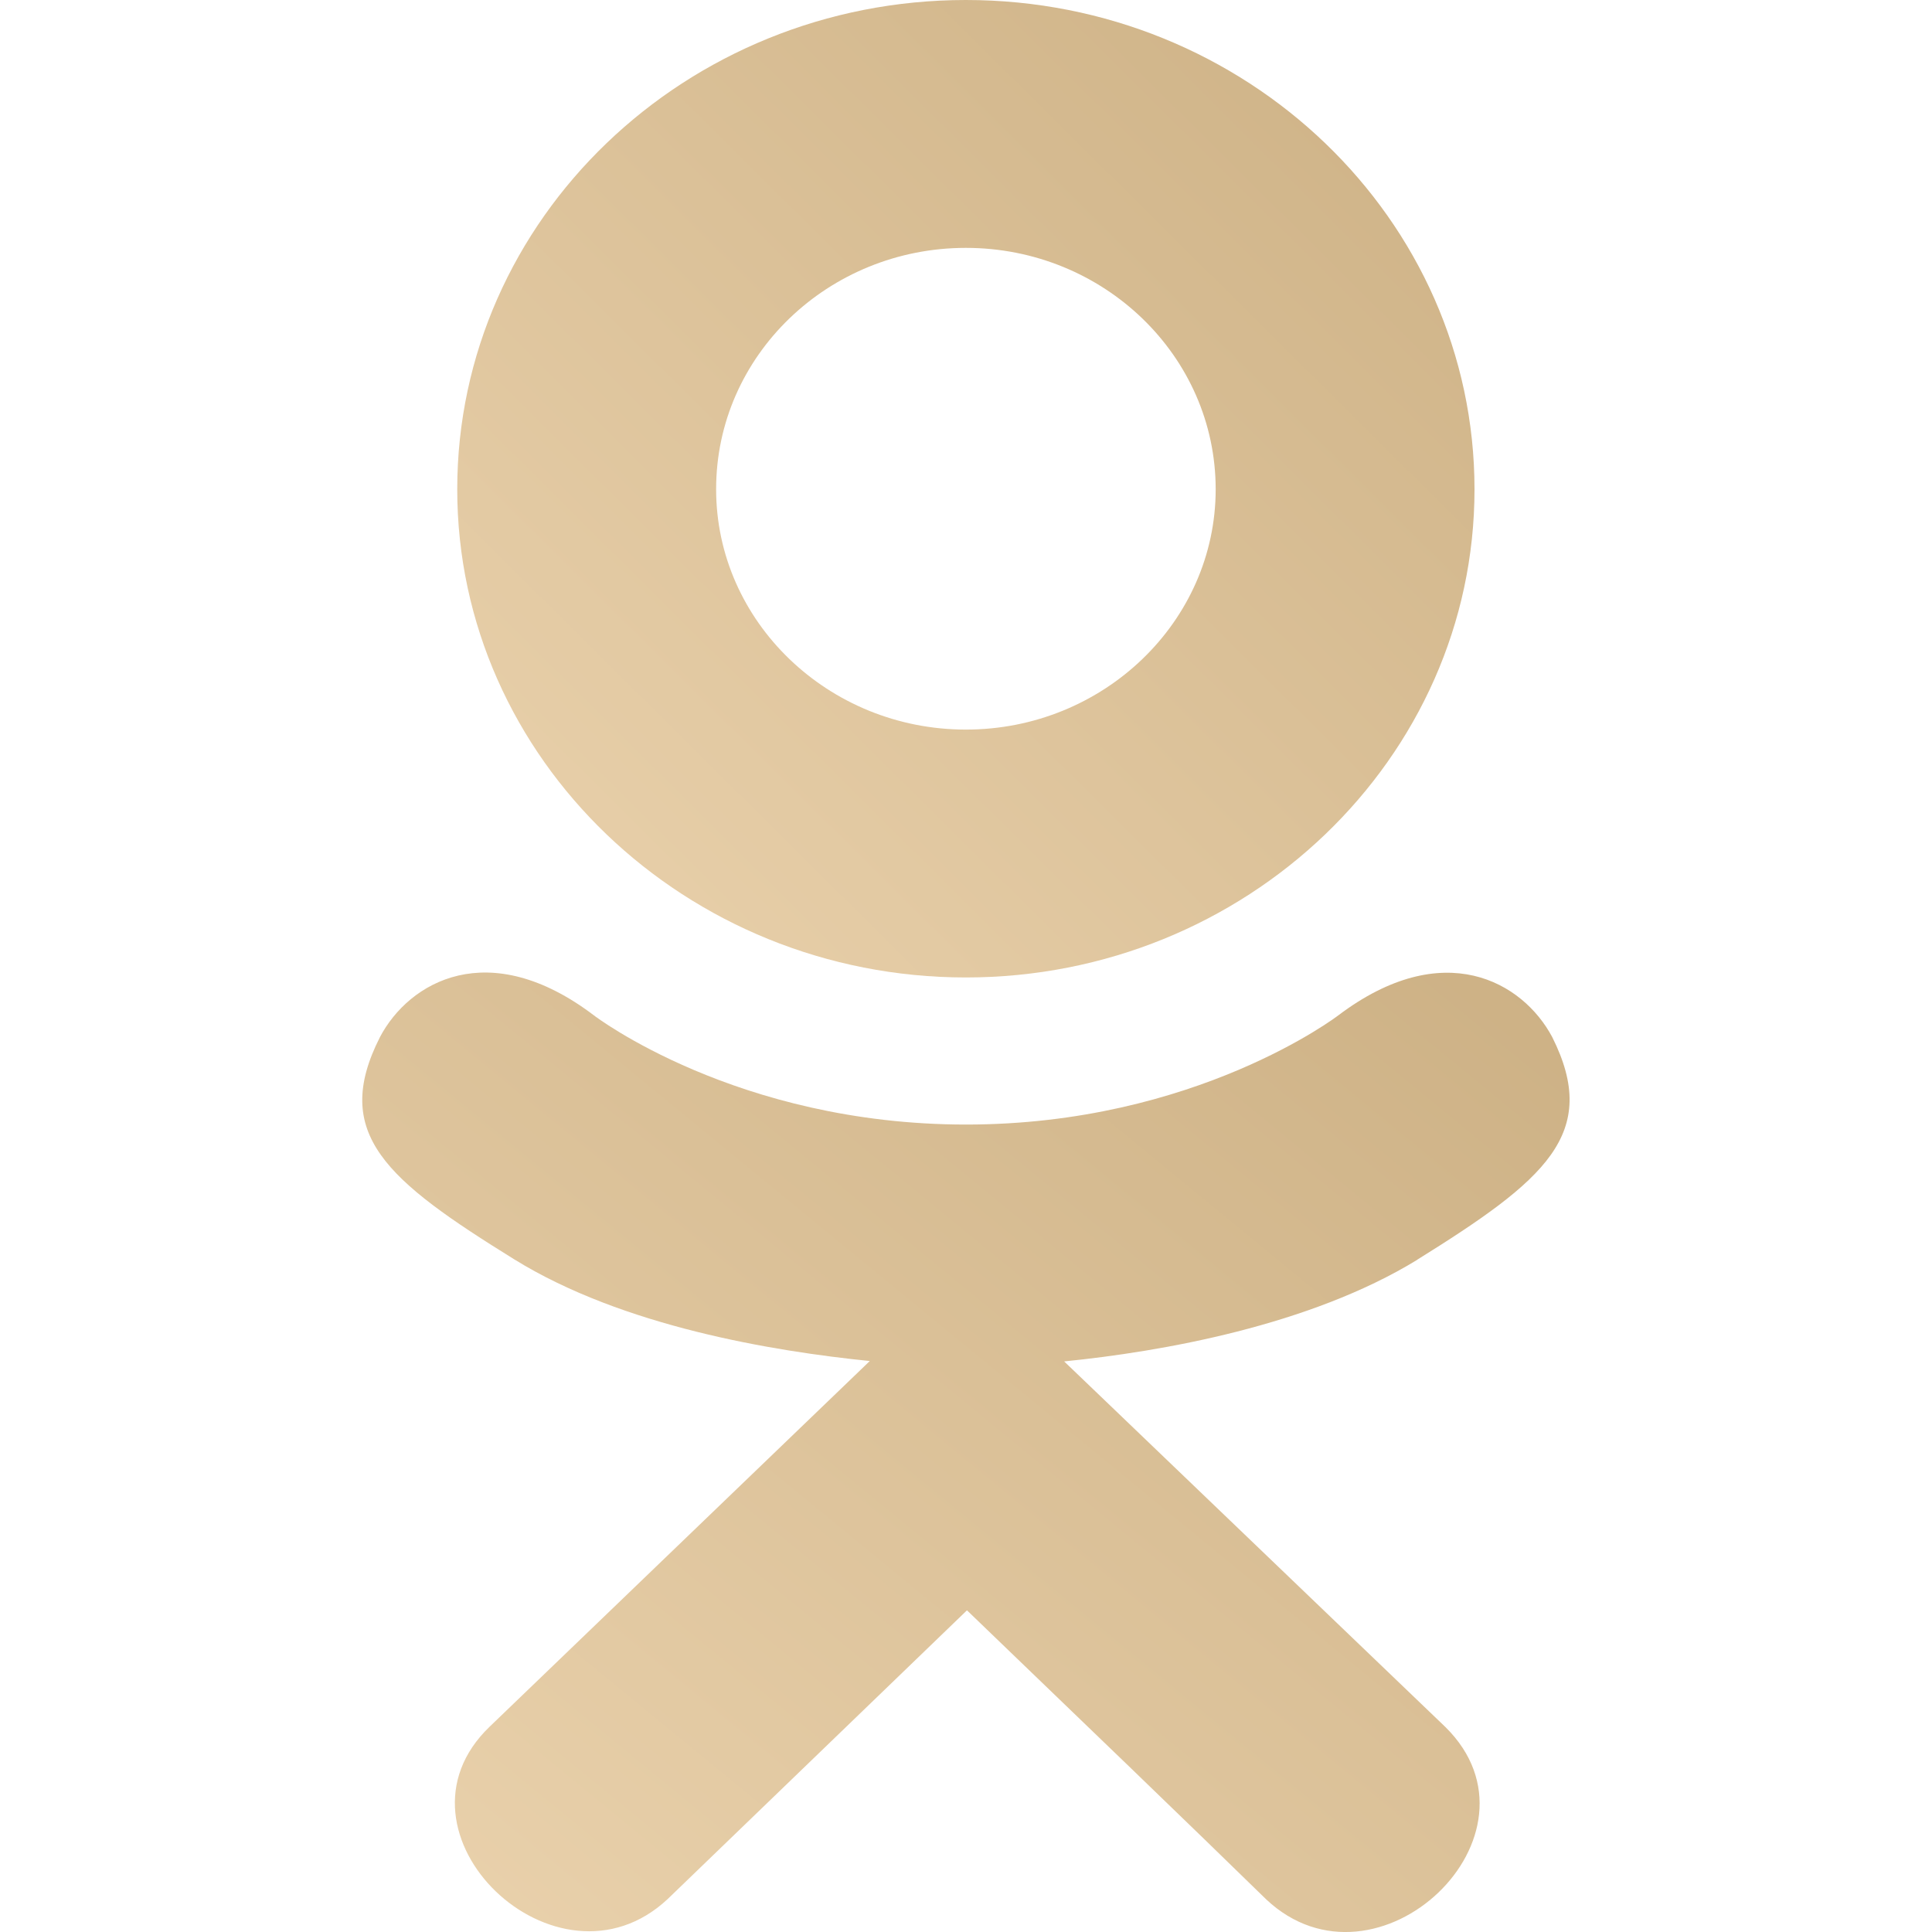 <svg width="30" height="30" viewBox="0 0 30 30" fill="none" xmlns="http://www.w3.org/2000/svg">
<g clip-path="url(#clip0)">
<path d="M5.901 16.102C5.135 17.608 6.005 18.328 7.99 19.558C9.677 20.6 12.009 20.982 13.506 21.134C12.893 21.724 15.705 19.019 7.605 26.81C5.887 28.457 8.652 31.098 10.369 29.487L15.015 25.005C16.794 26.717 18.499 28.357 19.661 29.493C21.379 31.11 24.142 28.492 22.444 26.817C22.316 26.695 16.148 20.778 16.524 21.14C18.04 20.988 20.336 20.584 22.004 19.564L22.003 19.563C23.988 18.327 24.858 17.608 24.102 16.102C23.646 15.247 22.416 14.532 20.779 15.768C20.779 15.768 18.567 17.462 15.001 17.462C11.434 17.462 9.224 15.768 9.224 15.768C7.587 14.525 6.352 15.247 5.901 16.102Z" fill="url(#paint0_linear)"/>
<path d="M14.998 15.178C19.346 15.178 22.896 11.78 22.896 7.598C22.896 3.397 19.346 0 14.998 0C10.65 0 7.1 3.397 7.1 7.598C7.1 11.78 10.65 15.178 14.998 15.178ZM14.998 3.849C17.135 3.849 18.877 5.525 18.877 7.598C18.877 9.652 17.135 11.329 14.998 11.329C12.862 11.329 11.12 9.652 11.12 7.598C11.118 5.524 12.861 3.849 14.998 3.849Z" fill="url(#paint1_linear)"/>
</g>
<defs>
<linearGradient id="paint0_linear" x1="23.563" y1="15.102" x2="8.813" y2="33.072" gradientUnits="userSpaceOnUse">
<stop stop-color="#CDB185"/>
<stop offset="1" stop-color="#EBD3AE"/>
</linearGradient>
<linearGradient id="paint1_linear" x1="22.214" y1="-5.23519e-08" x2="6.895" y2="15.438" gradientUnits="userSpaceOnUse">
<stop stop-color="#CDB185"/>
<stop offset="1" stop-color="#EBD3AE"/>
</linearGradient>
<clipPath id="clip0">
<rect width="30" height="30" fill="white"/>
</clipPath>
</defs>
</svg>
